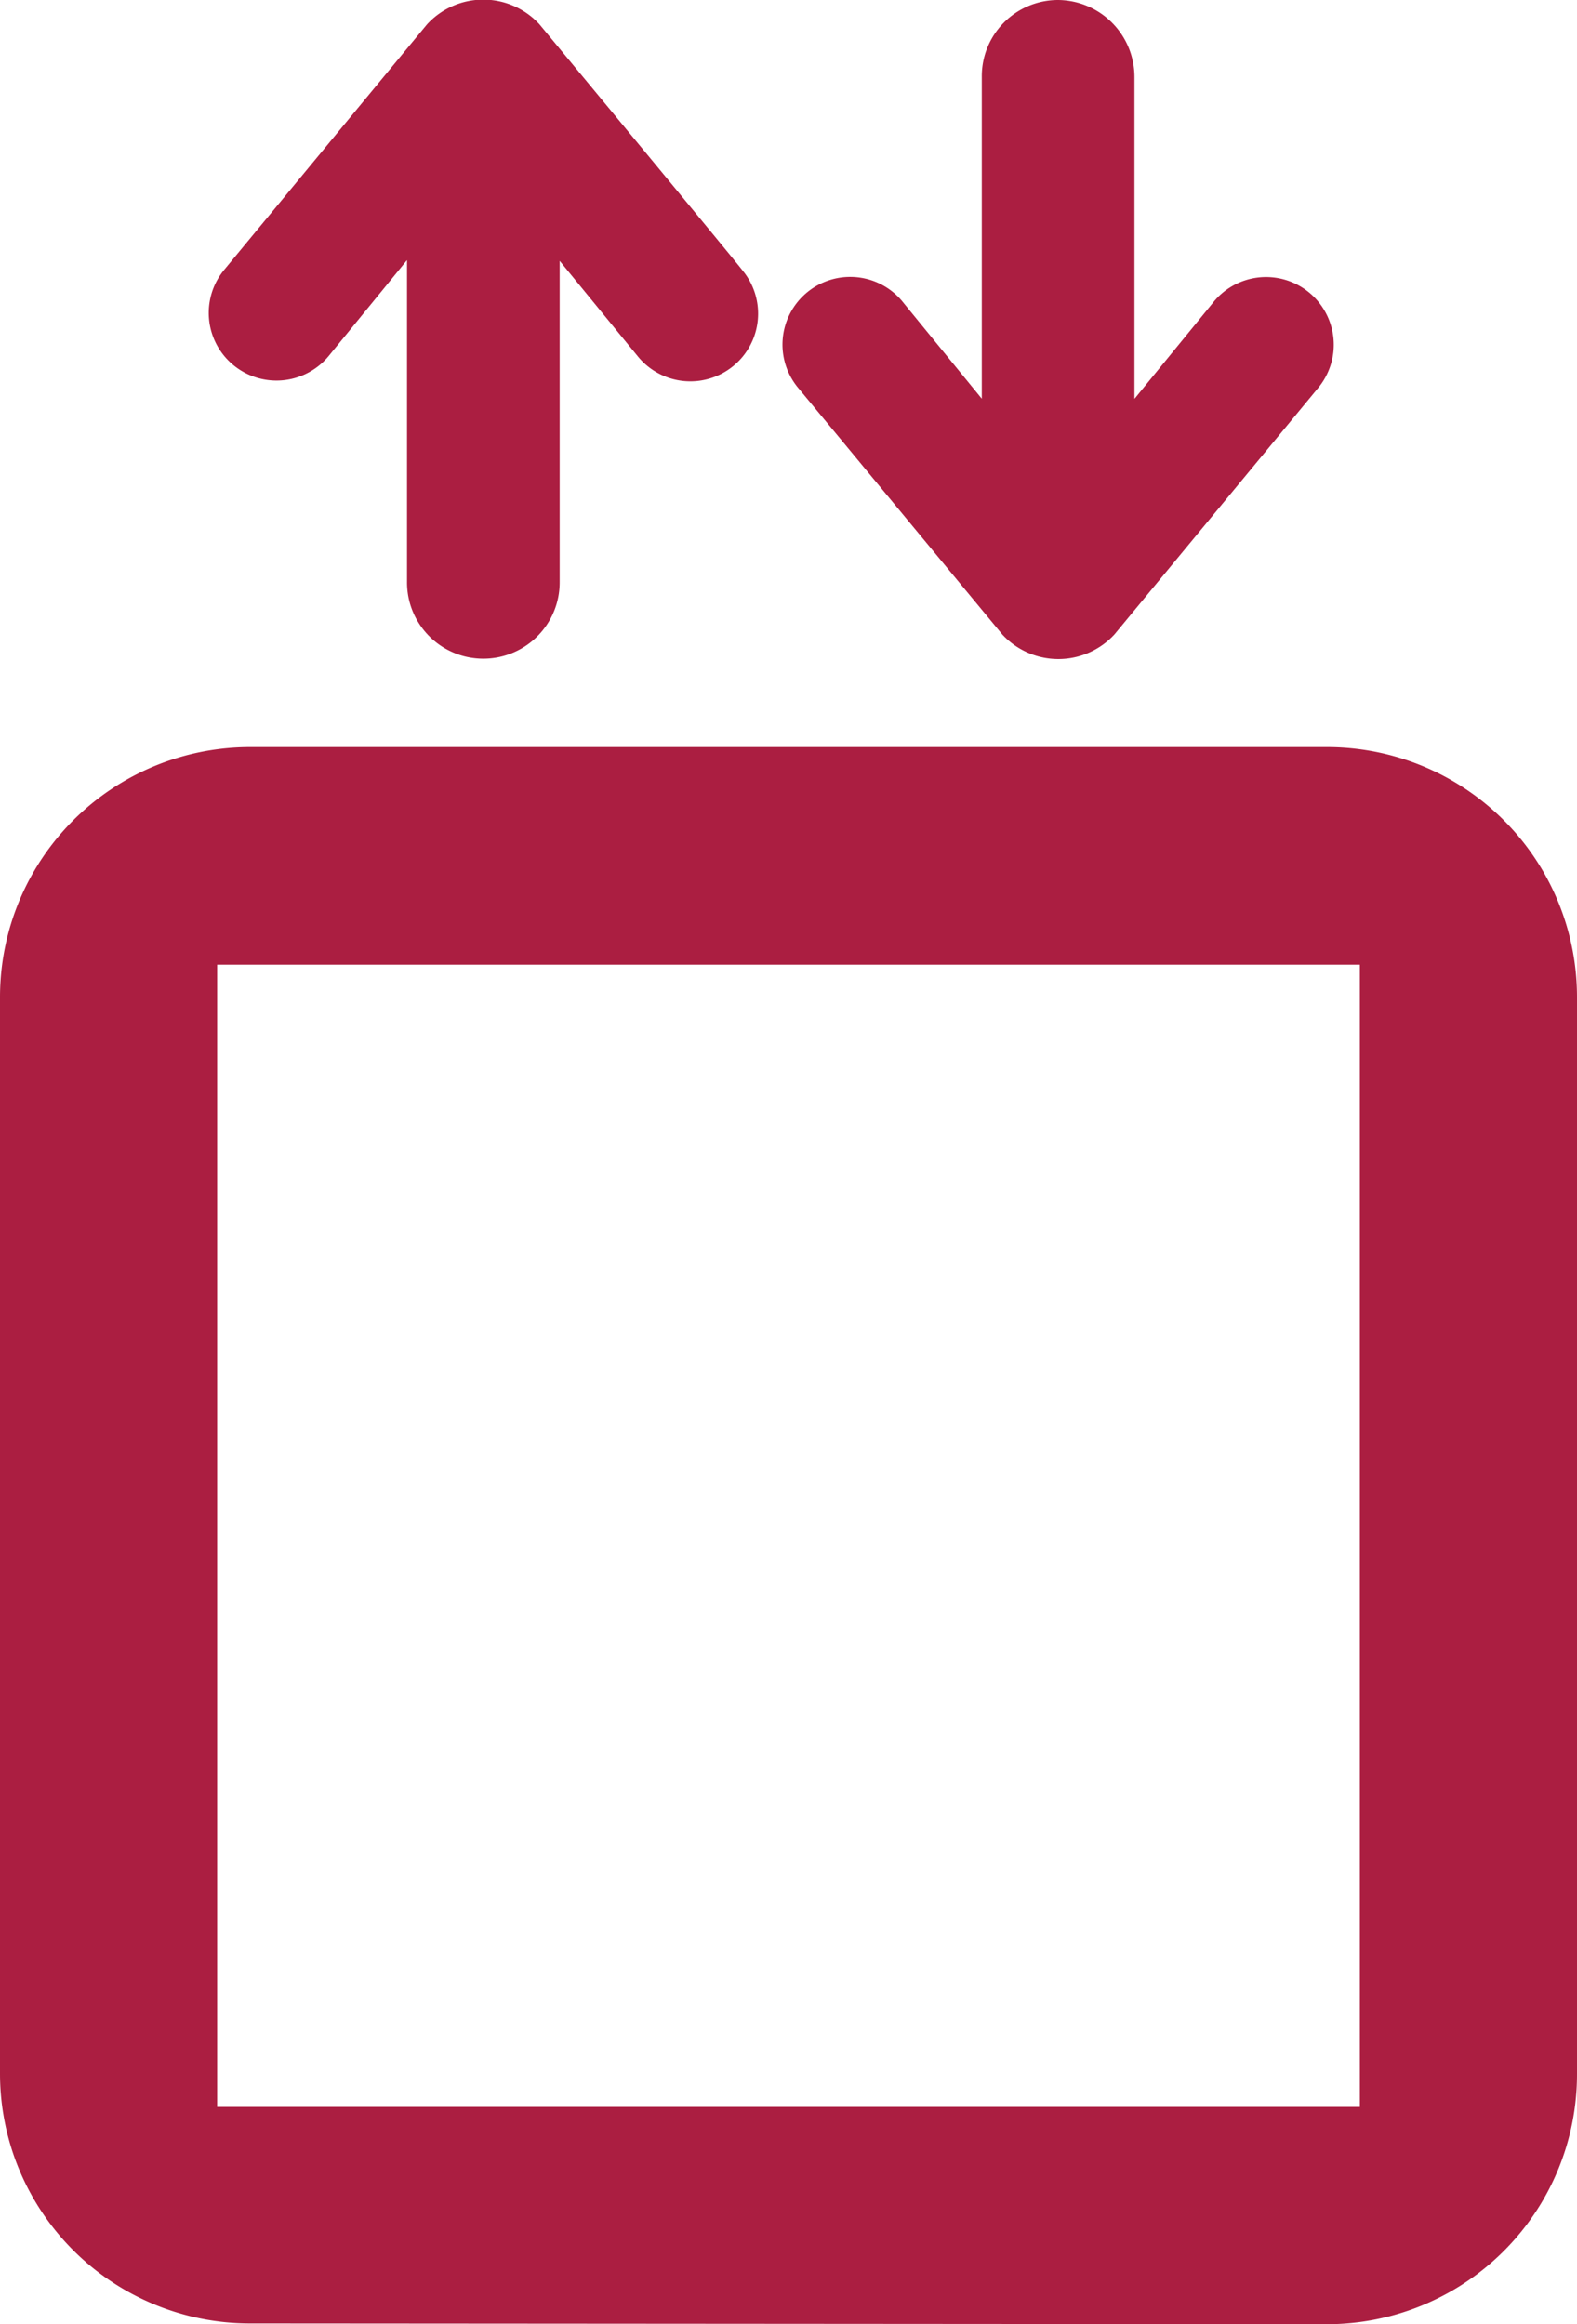 <svg xmlns="http://www.w3.org/2000/svg" viewBox="0 0 103.41 152.44"><defs><style>.cls-1{fill:#ab1e41;}</style></defs><title>Asset 7</title><g id="Layer_2" data-name="Layer 2"><g id="by_the_numbers" data-name="by the numbers"><path class="cls-1" d="M87,152.44A16.39,16.39,0,0,0,103.41,136V65.41A16.39,16.39,0,0,0,87,49H16.39A16.4,16.4,0,0,0,0,65.41V136a16.39,16.39,0,0,0,16.39,16.39ZM14.24,138.19V63.27H89.17v74.92ZM69.38,0a5,5,0,0,0-5,5.05c0,1.45,0,21.1,0,21.1l-5.12-6.27a4.44,4.44,0,1,0-6.88,5.61c.83,1,13.34,16.12,13.34,16.12a5,5,0,0,0,7.36,0S85.56,26.51,86.39,25.5a4.44,4.44,0,1,0-6.88-5.61l-5.12,6.27s0-19.65,0-21.1A5.05,5.05,0,0,0,69.38,0ZM31.7,43.2a5,5,0,0,0,5-5c0-1.46,0-21.09,0-21.09l5.13,6.27a4.44,4.44,0,1,0,6.88-5.62C47.89,16.7,35.38,1.6,35.38,1.6A5,5,0,0,0,28,1.6L14.69,17.71a4.44,4.44,0,0,0,6.88,5.62l5.12-6.27s0,19.64,0,21.09A5,5,0,0,0,31.7,43.2Z"/></g></g></svg>